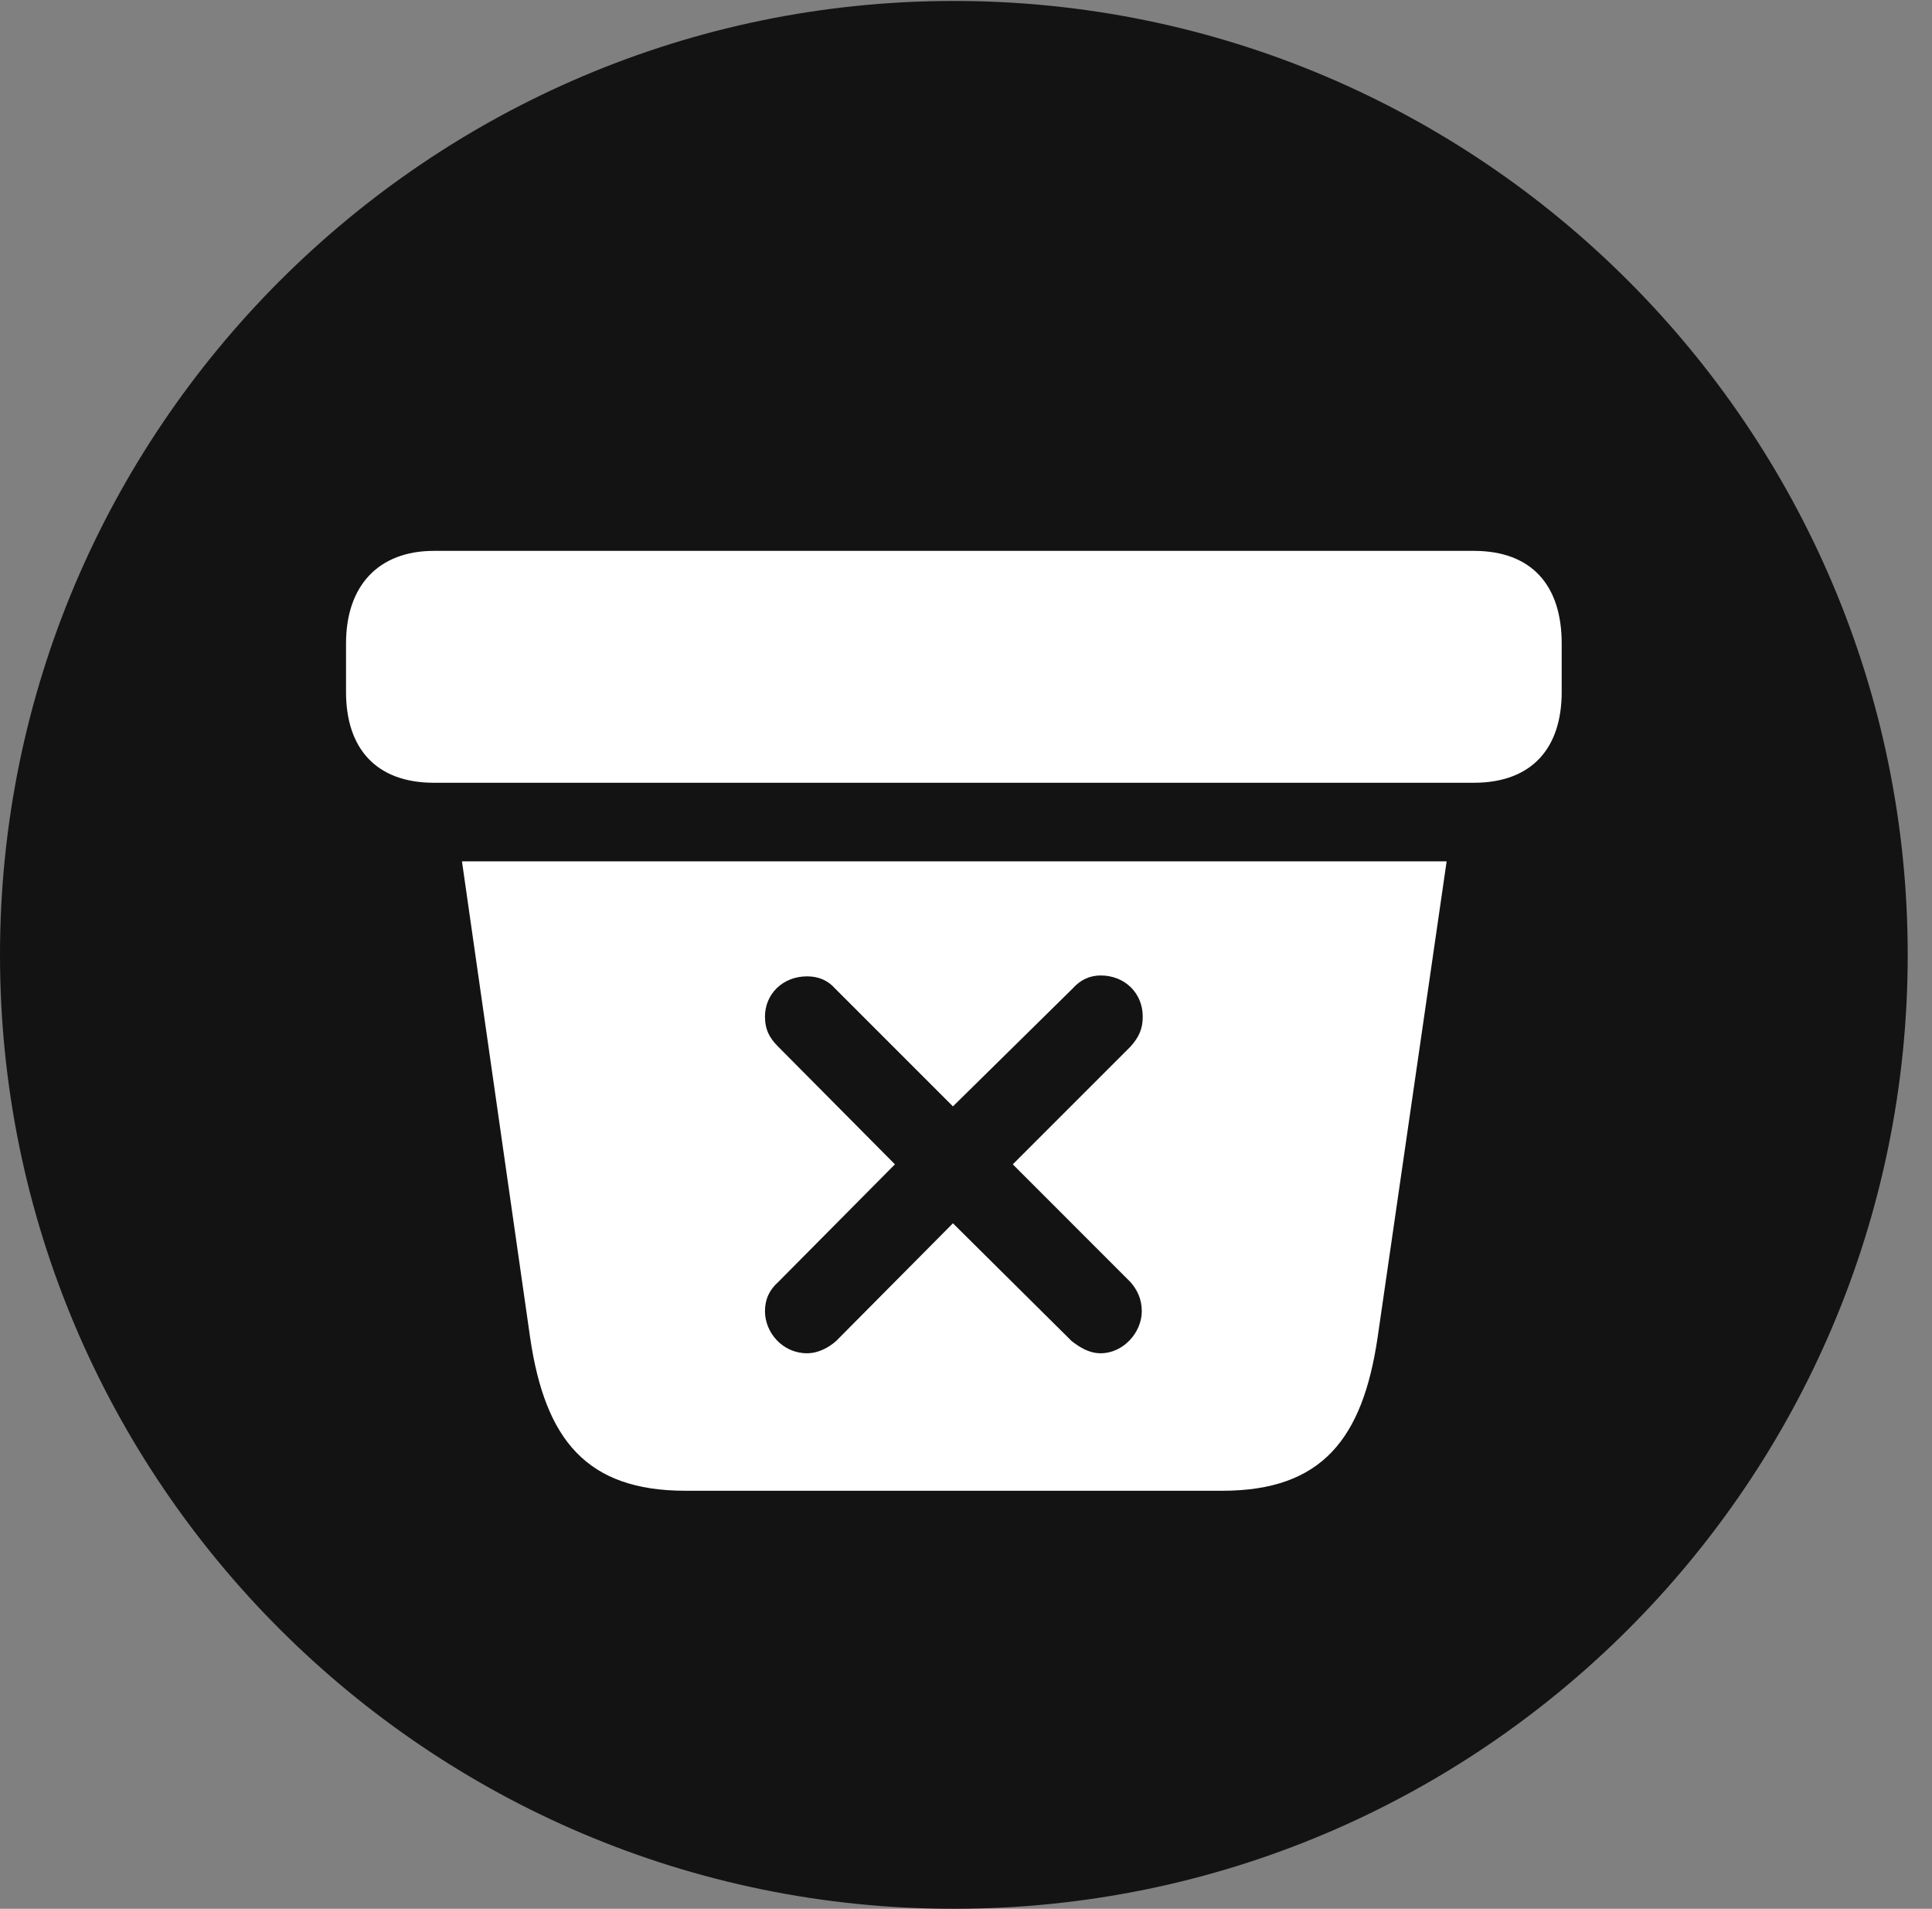 <?xml version="1.0" encoding="UTF-8"?>
<!--Generator: Apple Native CoreSVG 326-->
<!DOCTYPE svg
PUBLIC "-//W3C//DTD SVG 1.1//EN"
       "http://www.w3.org/Graphics/SVG/1.1/DTD/svg11.dtd">
<svg version="1.1" xmlns="http://www.w3.org/2000/svg" xmlns:xlink="http://www.w3.org/1999/xlink" viewBox="0 0 28.246 27.904">
 <rect x="0" y="0" width="28.246" height="27.904" fill="#808080" stroke="none"/>
 <g>
  <rect height="27.904" opacity="0" width="28.246" x="0" y="0"/>
  <path d="M13.945 27.904C21.643 27.904 27.891 21.656 27.891 13.959C27.891 6.275 21.643 0.014 13.945 0.014C6.262 0.014 0 6.275 0 13.959C0 21.656 6.262 27.904 13.945 27.904Z" fill="black" fill-opacity="0.85"/>
  <path d="M10.021 21.793C8.572 21.793 7.971 21.041 7.752 19.564L6.754 12.592L21.15 12.592L20.139 19.564C19.92 21.027 19.332 21.793 17.869 21.793ZM11.799 19.783C11.963 19.783 12.113 19.701 12.223 19.605L13.932 17.883L15.668 19.605C15.777 19.688 15.914 19.783 16.092 19.783C16.42 19.783 16.693 19.482 16.693 19.168C16.693 18.99 16.625 18.854 16.529 18.744L14.807 17.021L16.529 15.299C16.652 15.162 16.707 15.039 16.707 14.861C16.707 14.52 16.447 14.26 16.092 14.26C15.928 14.26 15.791 14.328 15.682 14.451L13.932 16.174L12.209 14.451C12.1 14.328 11.963 14.273 11.799 14.273C11.443 14.273 11.184 14.533 11.184 14.861C11.184 15.053 11.252 15.176 11.375 15.299L13.084 17.021L11.375 18.744C11.252 18.854 11.184 18.99 11.184 19.168C11.184 19.482 11.443 19.783 11.799 19.783ZM6.344 11.443C5.496 11.443 5.059 10.938 5.059 10.117L5.059 9.406C5.059 8.559 5.537 8.053 6.344 8.053L21.547 8.053C22.395 8.053 22.832 8.559 22.832 9.406L22.832 10.117C22.832 10.938 22.395 11.443 21.547 11.443Z" fill="white"/>
 </g>
</svg>
